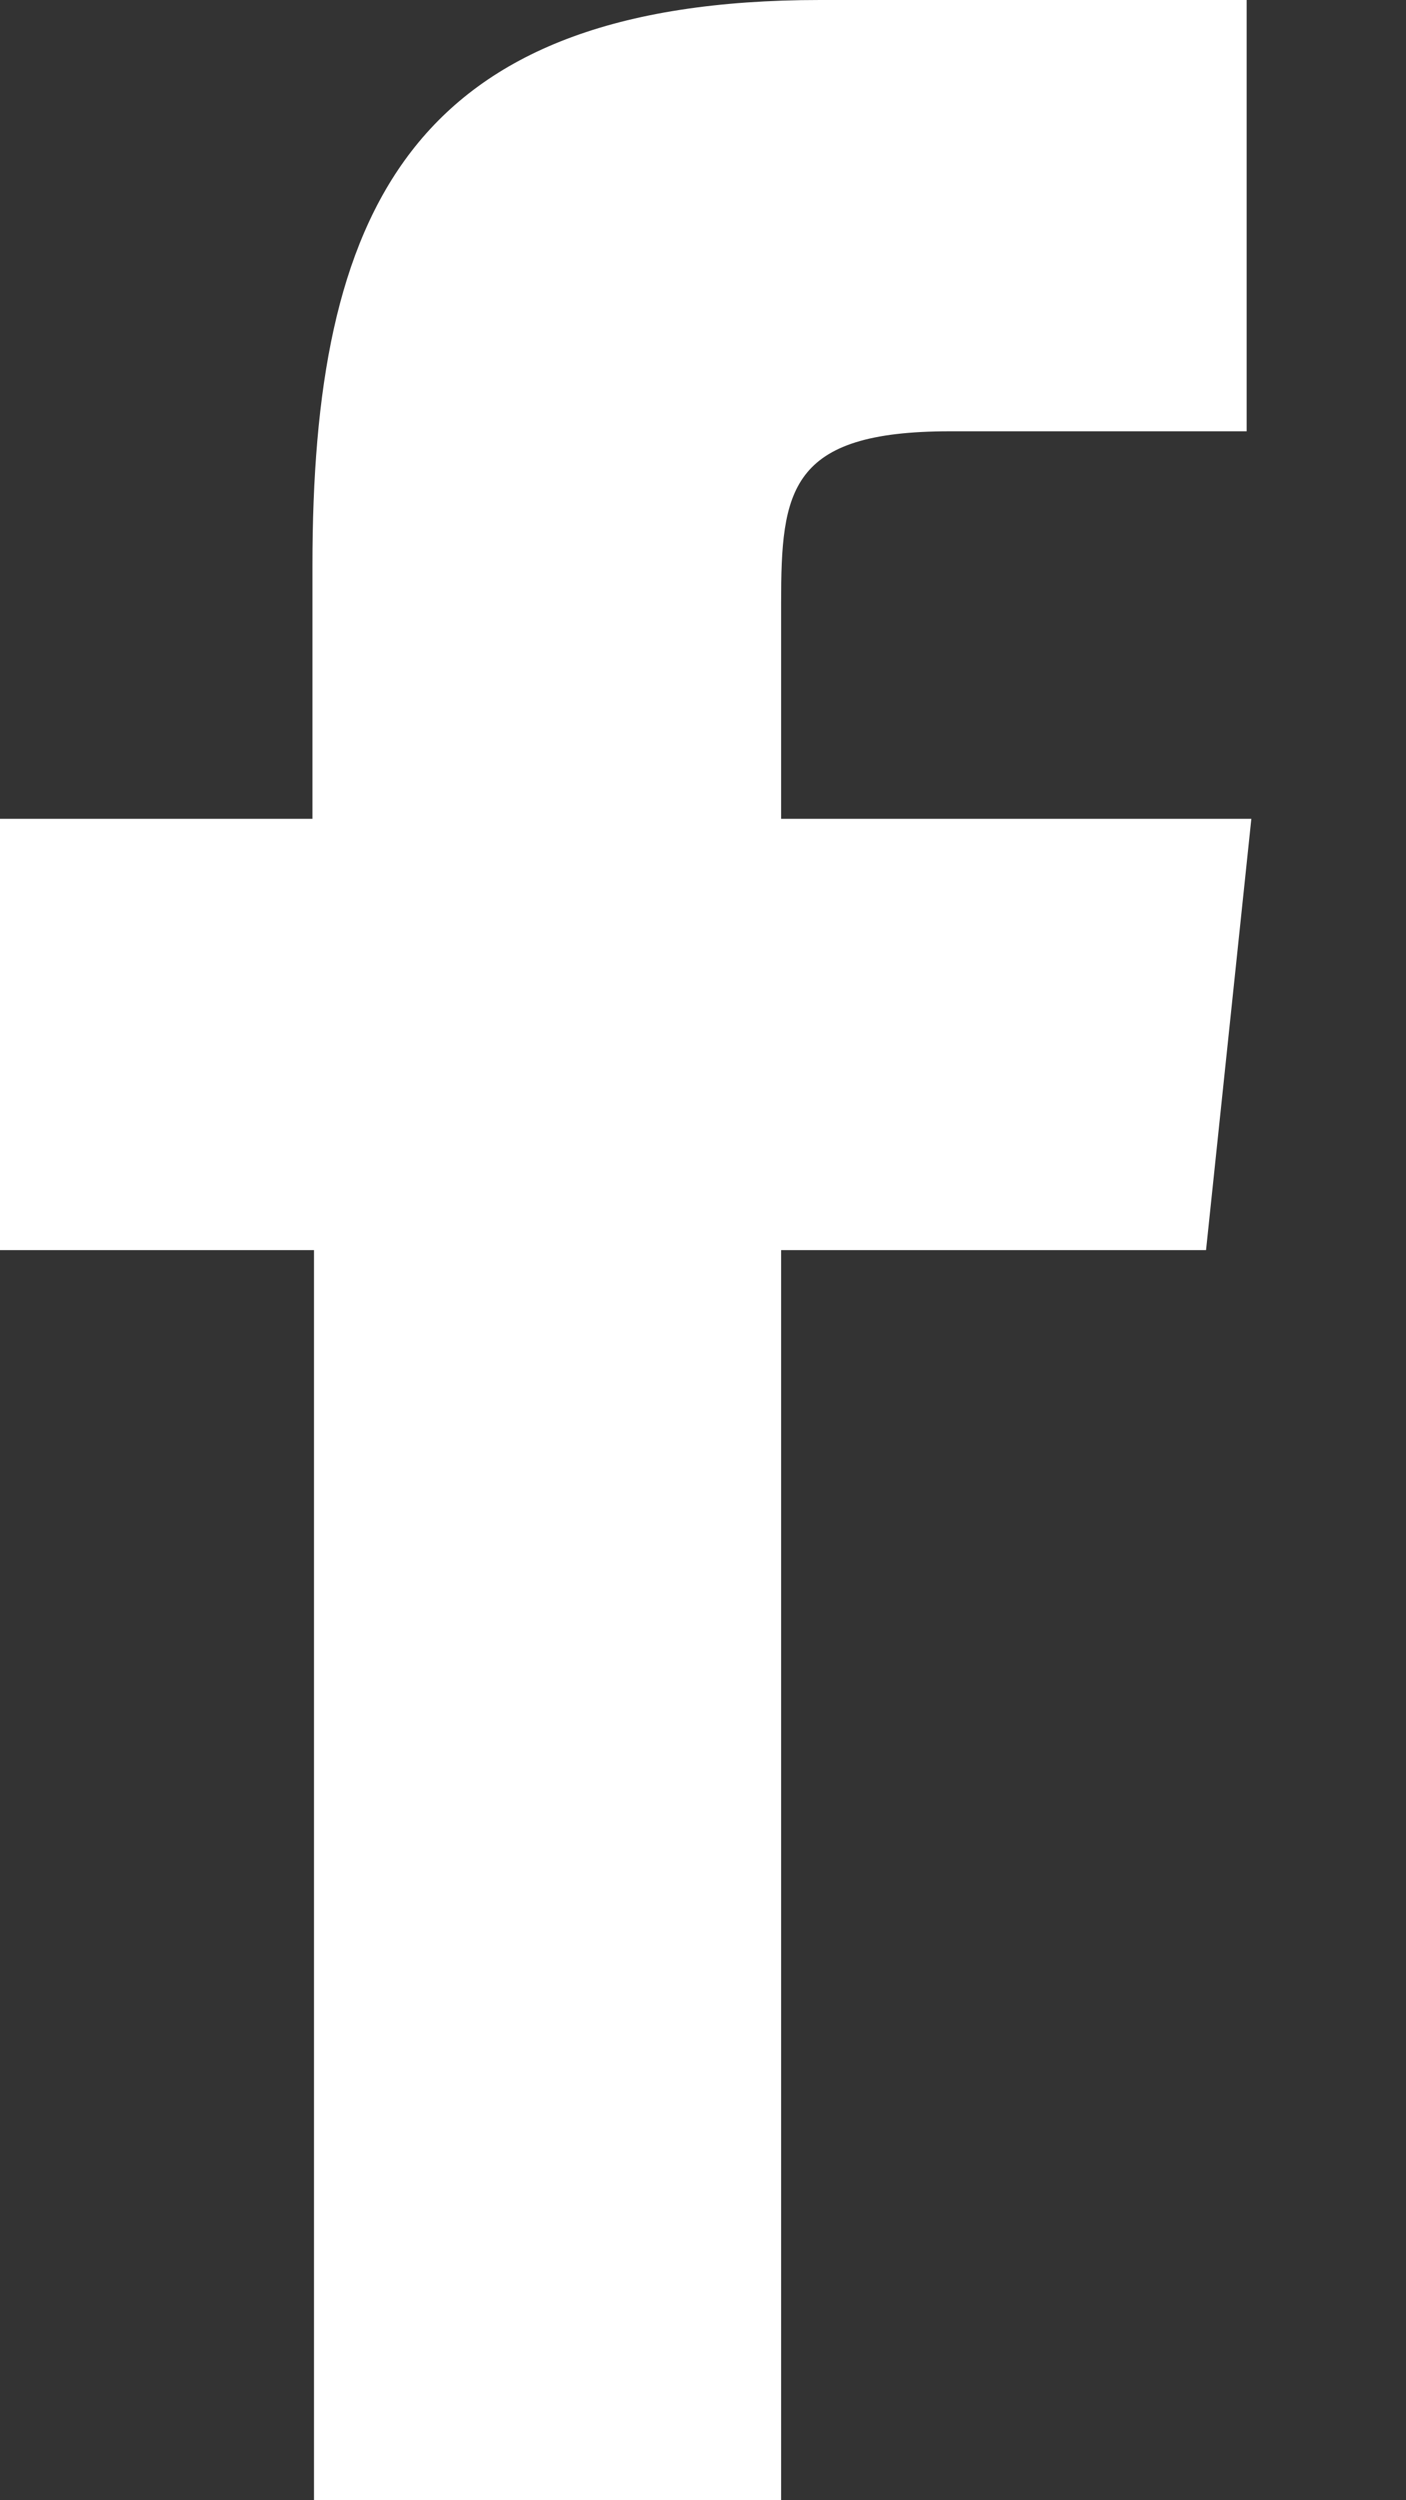 <svg width="9" height="16" viewBox="0 0 9 16" fill="none" xmlns="http://www.w3.org/2000/svg">
<rect x="0" y="0" width="9" height="16" fill="#333333" stroke="none"/>
<path d="M2.01 16H5V8H7.72L8.01 5.24H5V3.86C5 3.14 5.05 2.76 6.08 2.76H7.98V0H5.25C2.61 0 2 1.37 2 3.62V5.24H0V8H2.01V16Z" fill="white"/>
</svg>
